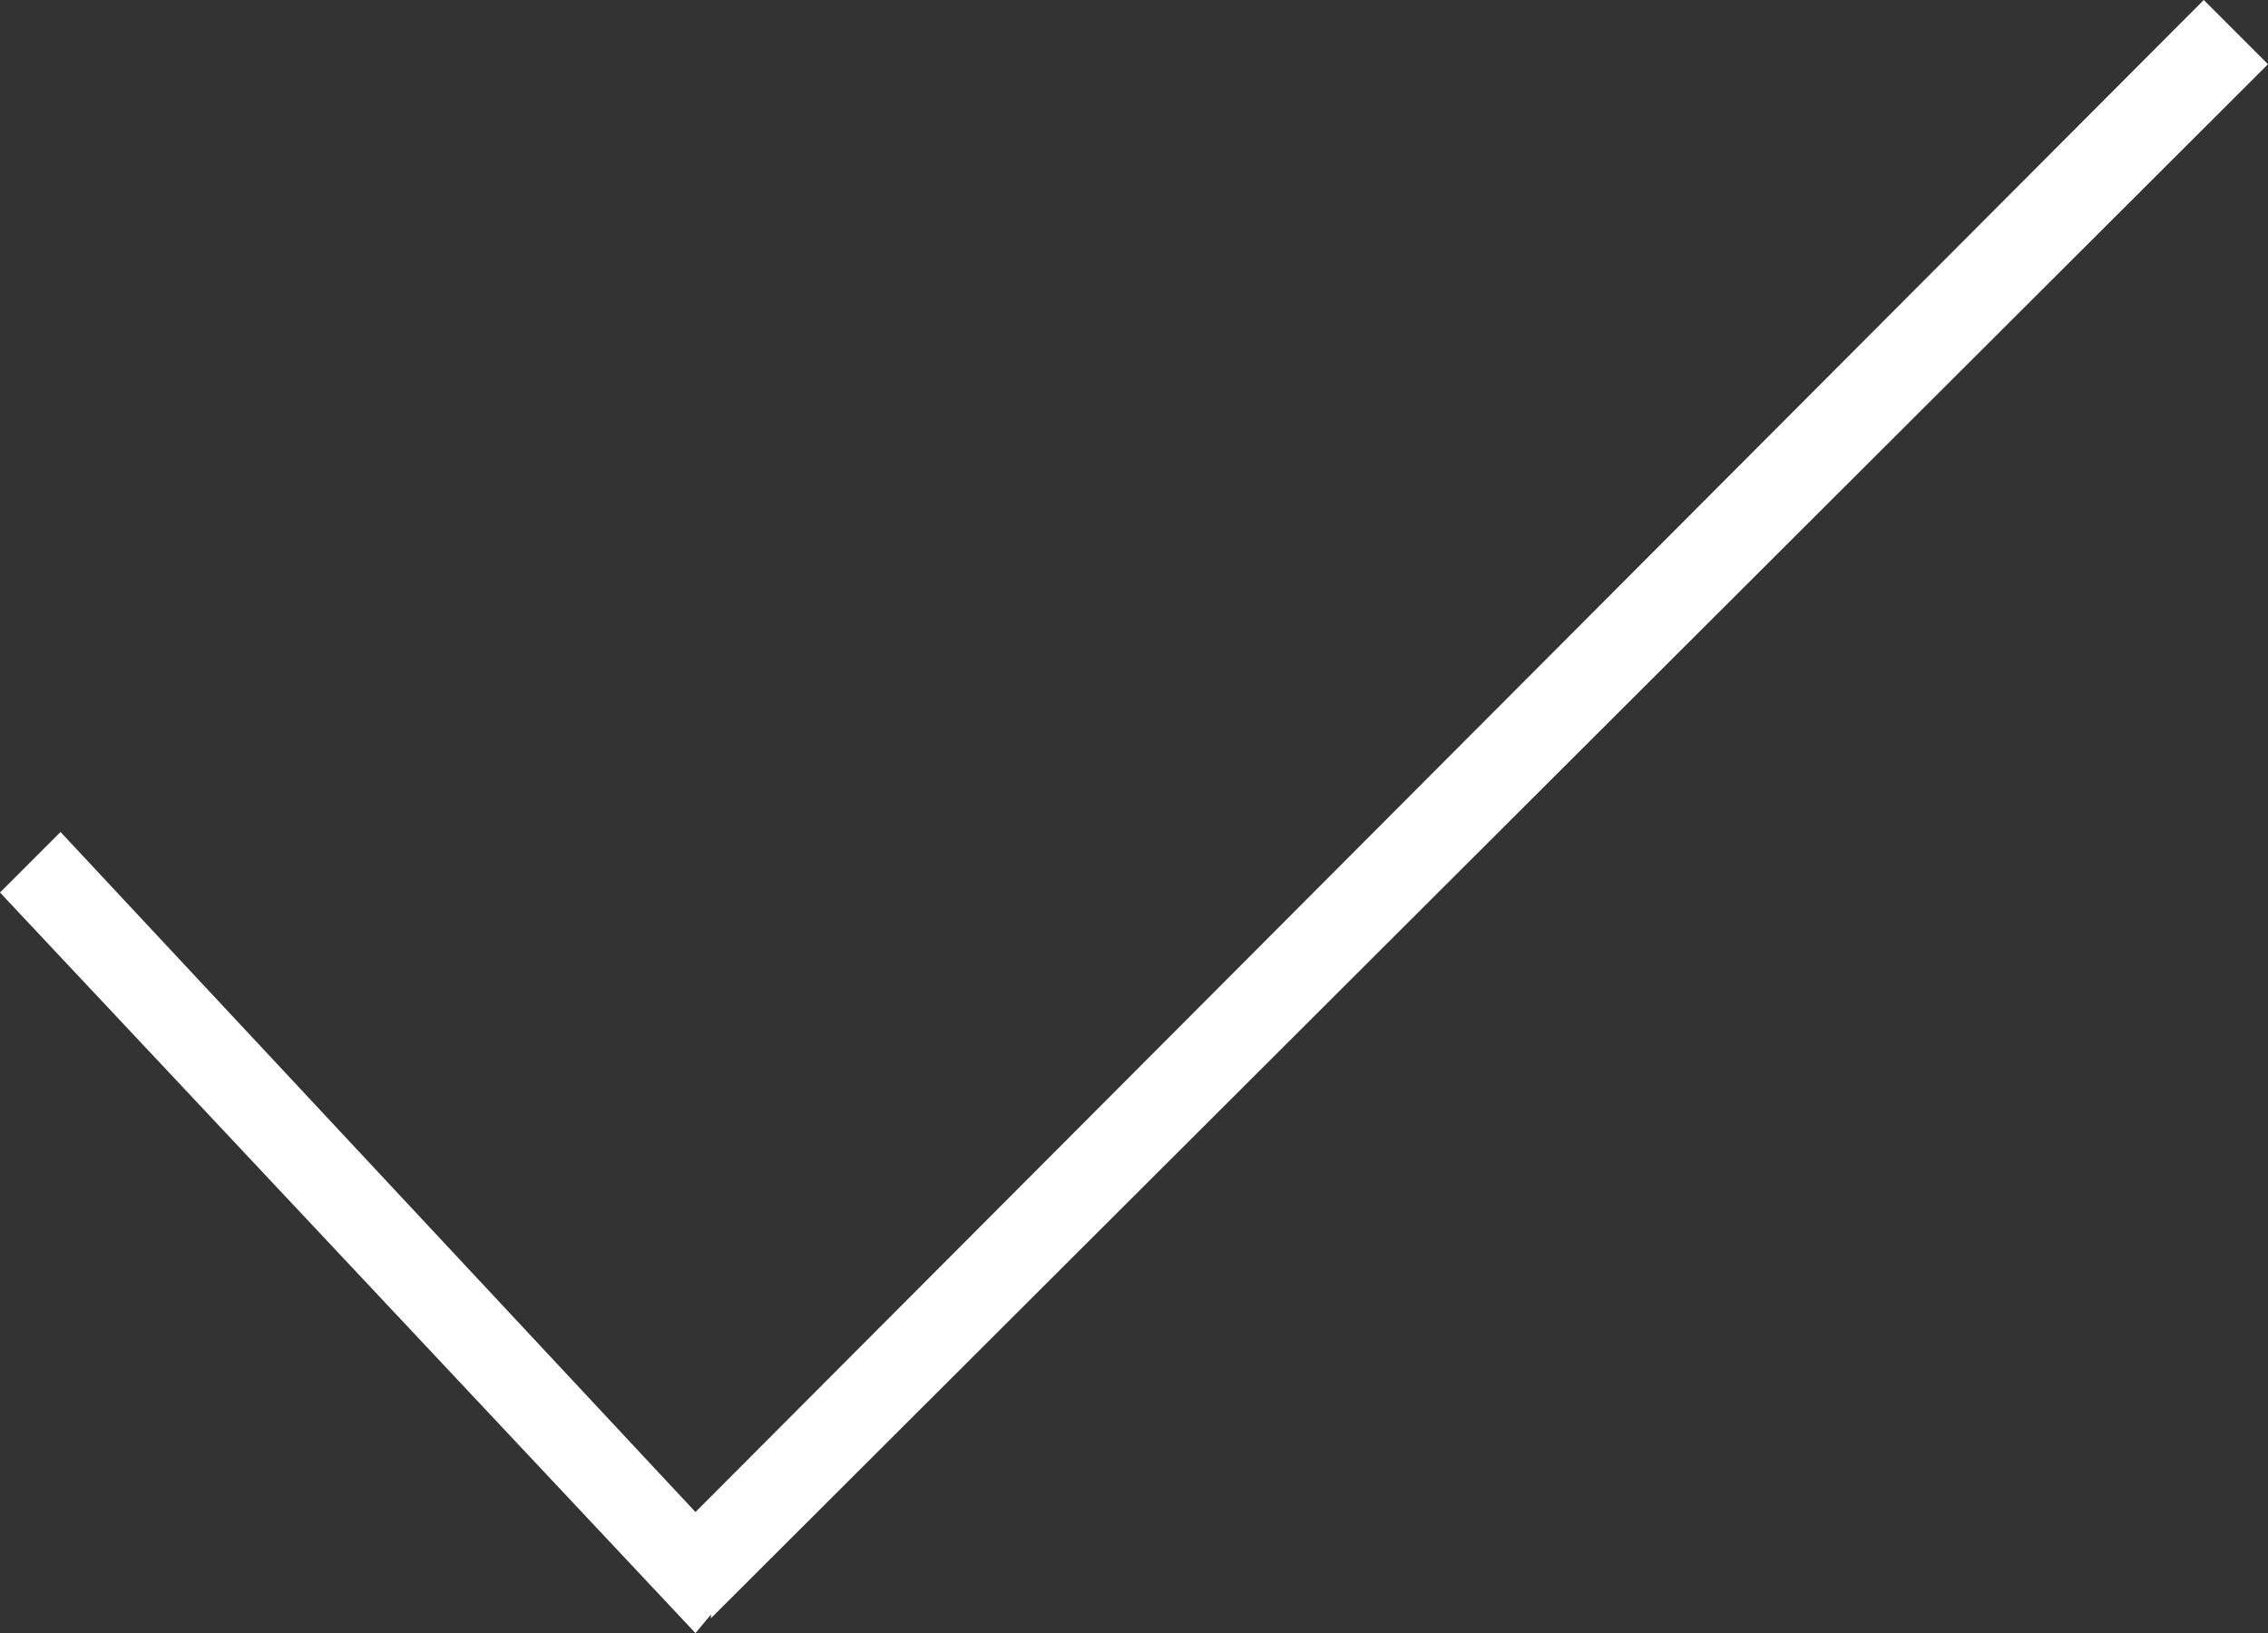 <?xml version="1.0" encoding="utf-8"?>
<!-- Generator: Adobe Illustrator 18.1.1, SVG Export Plug-In . SVG Version: 6.00 Build 0)  -->
<svg version="1.1" id="Layer_1" xmlns="http://www.w3.org/2000/svg" xmlns:xlink="http://www.w3.org/1999/xlink" x="0px" y="0px"
	 viewBox="118.1 270.5 367.2 264.4" enable-background="new 118.1 270.5 367.2 264.4" xml:space="preserve">
<rect x="118.1" y="270.5" width="367.2" height="264.4" fill="#333333" stroke="none"/>
<polygon fill="#FFFFFF" points="474.9,270.5 230.7,515.3 127.9,405.2 118.1,415 230.7,534.9 233.2,531.9 233.2,532.5 485.3,280.9 
	"/>
</svg>
